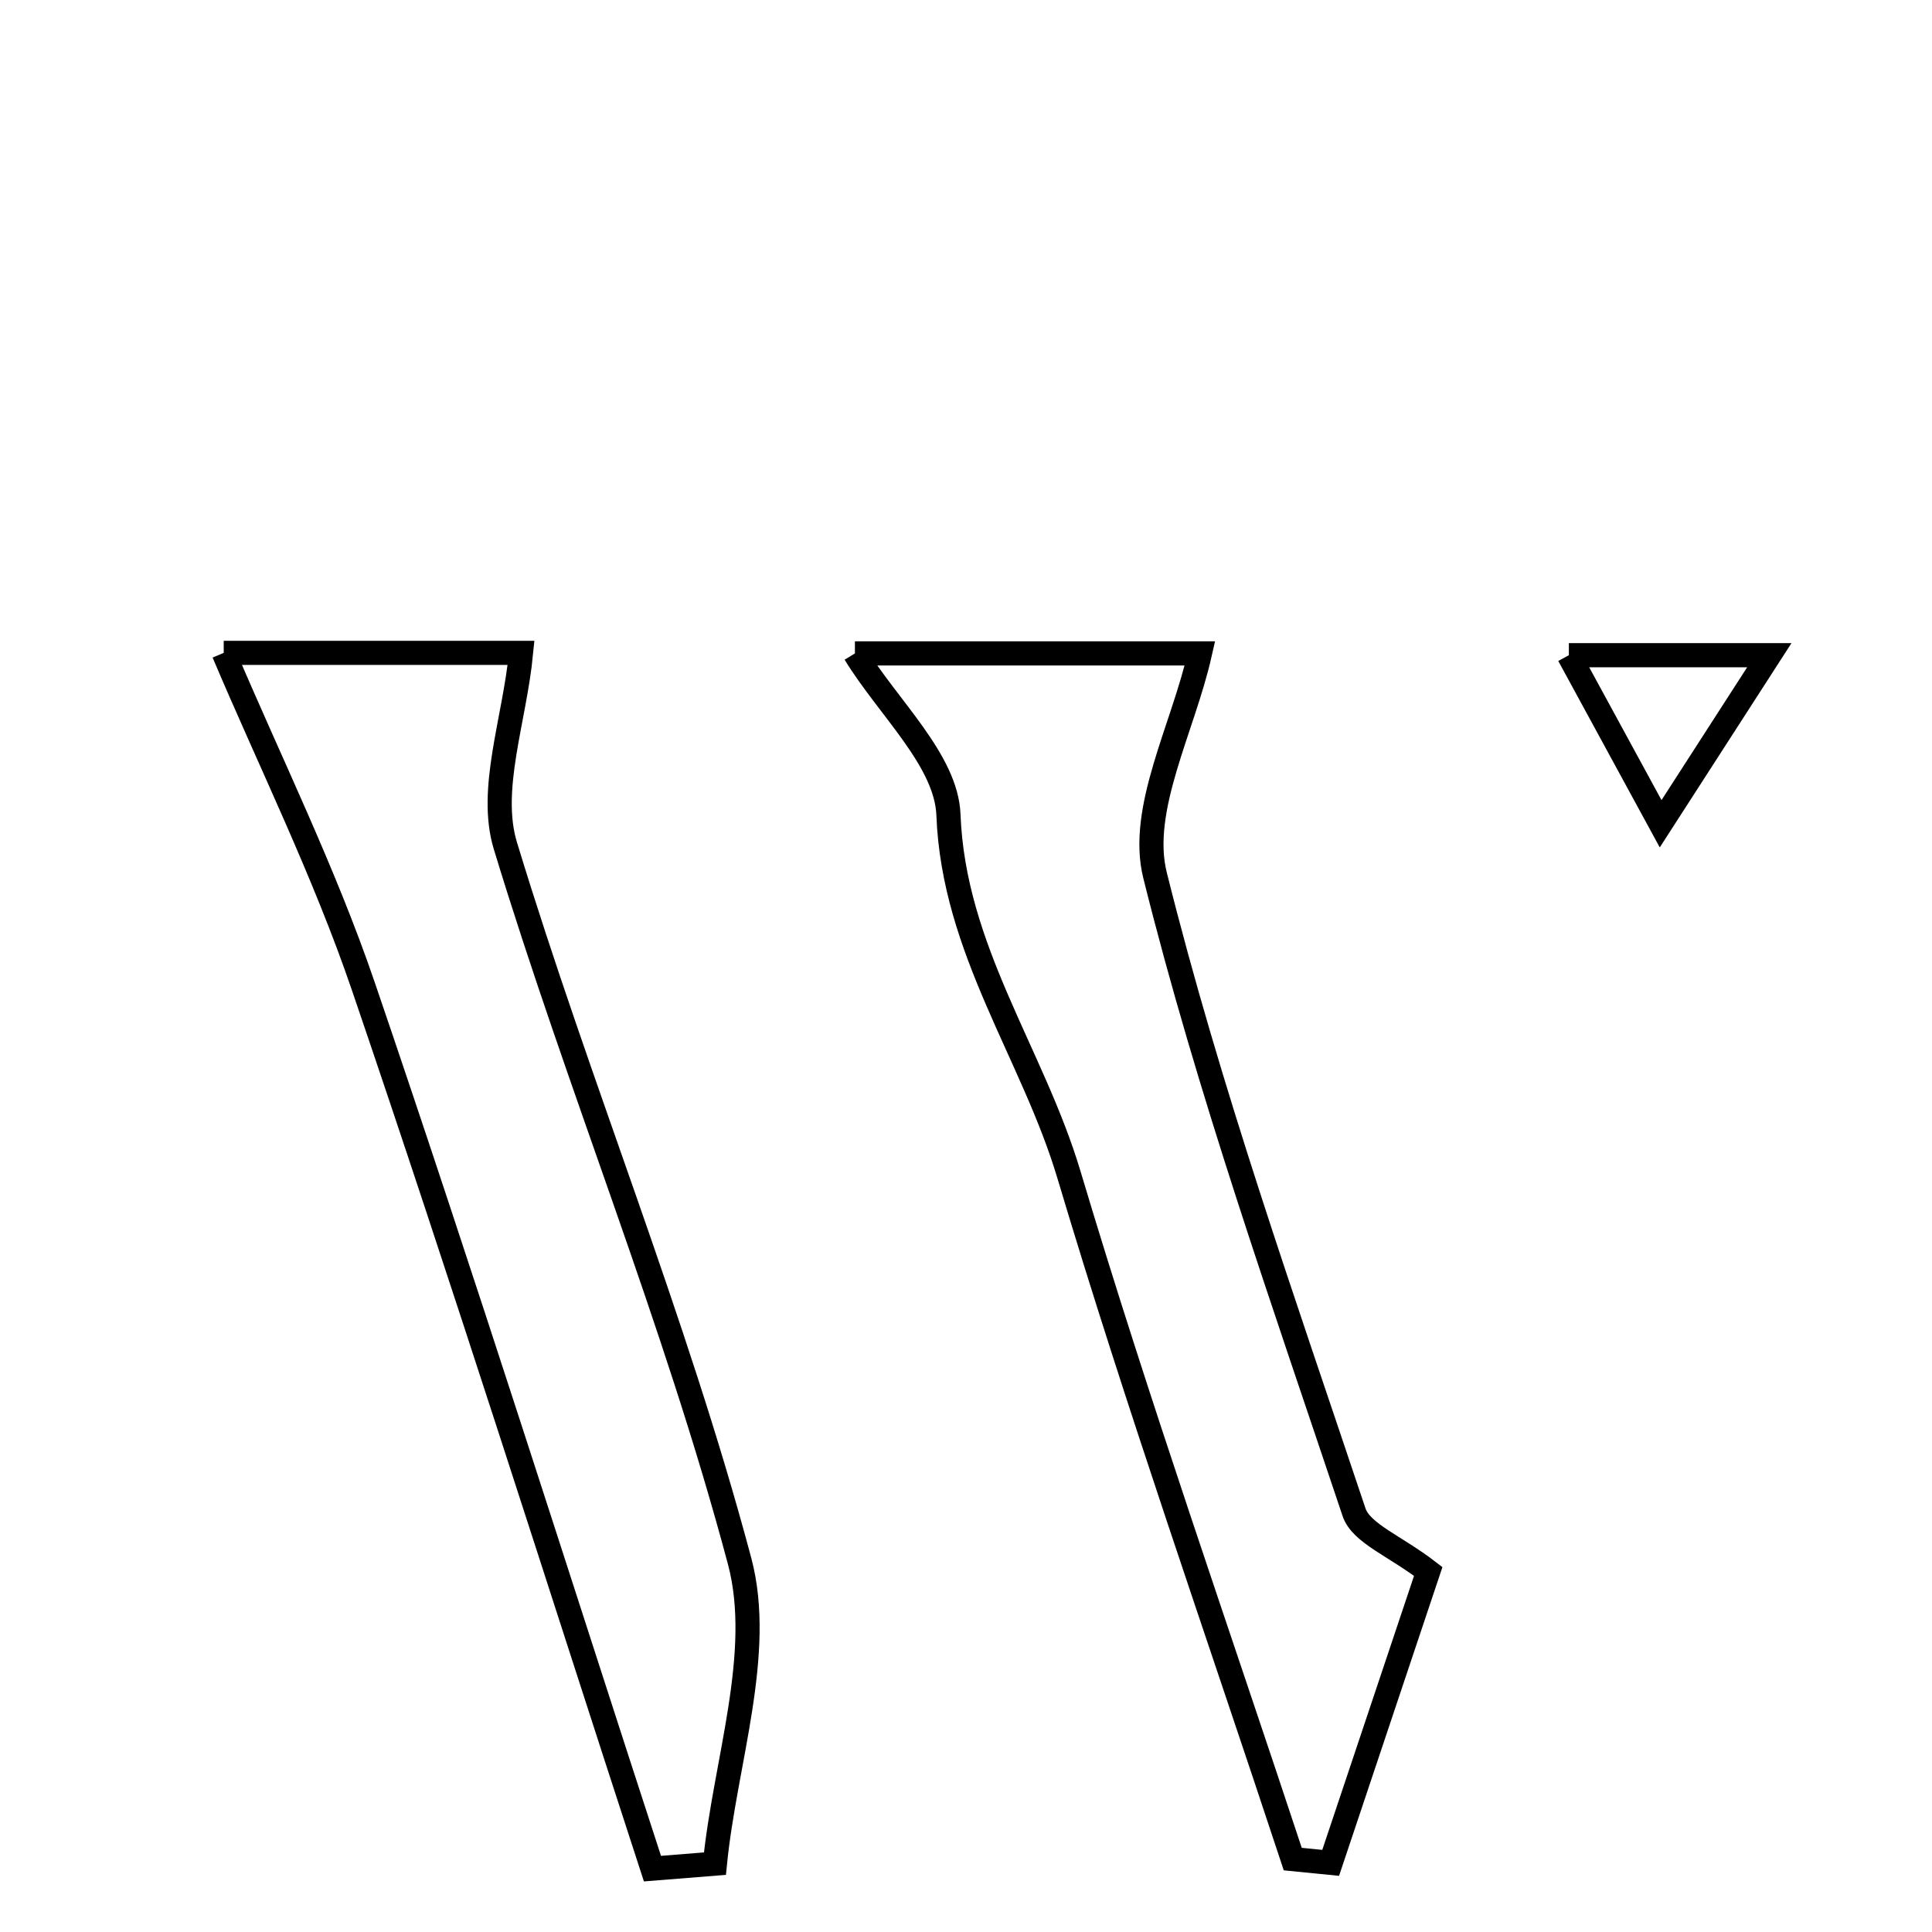 <svg xmlns="http://www.w3.org/2000/svg" viewBox="0.0 0.0 24.0 24.0" height="200px" width="200px"><path fill="none" stroke="black" stroke-width=".3" stroke-opacity="1.0"  filling="0" d="M2.779 8.11 C3.936 8.11 5.343 8.11 6.473 8.11 C6.391 8.948 6.066 9.809 6.278 10.506 C7.185 13.489 8.387 16.387 9.188 19.394 C9.492 20.538 9.006 21.893 8.881 23.151 C8.622 23.172 8.363 23.193 8.105 23.213 C6.914 19.558 5.756 15.892 4.514 12.254 C4.027 10.826 3.351 9.461 2.779 8.11"></path>
<path fill="none" stroke="black" stroke-width=".3" stroke-opacity="1.0"  filling="0" d="M10.62 8.117 C12.161 8.117 13.716 8.117 14.906 8.117 C14.697 9.046 14.144 10.053 14.348 10.872 C15.015 13.549 15.943 16.162 16.82 18.784 C16.908 19.048 17.328 19.202 17.742 19.521 C17.352 20.685 16.941 21.913 16.53 23.141 C16.373 23.125 16.216 23.109 16.059 23.094 C15.124 20.262 14.131 17.447 13.278 14.59 C12.829 13.089 11.846 11.796 11.782 10.123 C11.756 9.445 11.034 8.794 10.62 8.117"></path>
<path fill="none" stroke="black" stroke-width=".3" stroke-opacity="1.0"  filling="0" d="M19.489 8.139 C20.146 8.139 21.011 8.139 21.979 8.139 C21.485 8.904 21.012 9.638 20.629 10.233 C20.262 9.558 19.869 8.835 19.489 8.139"></path></svg>